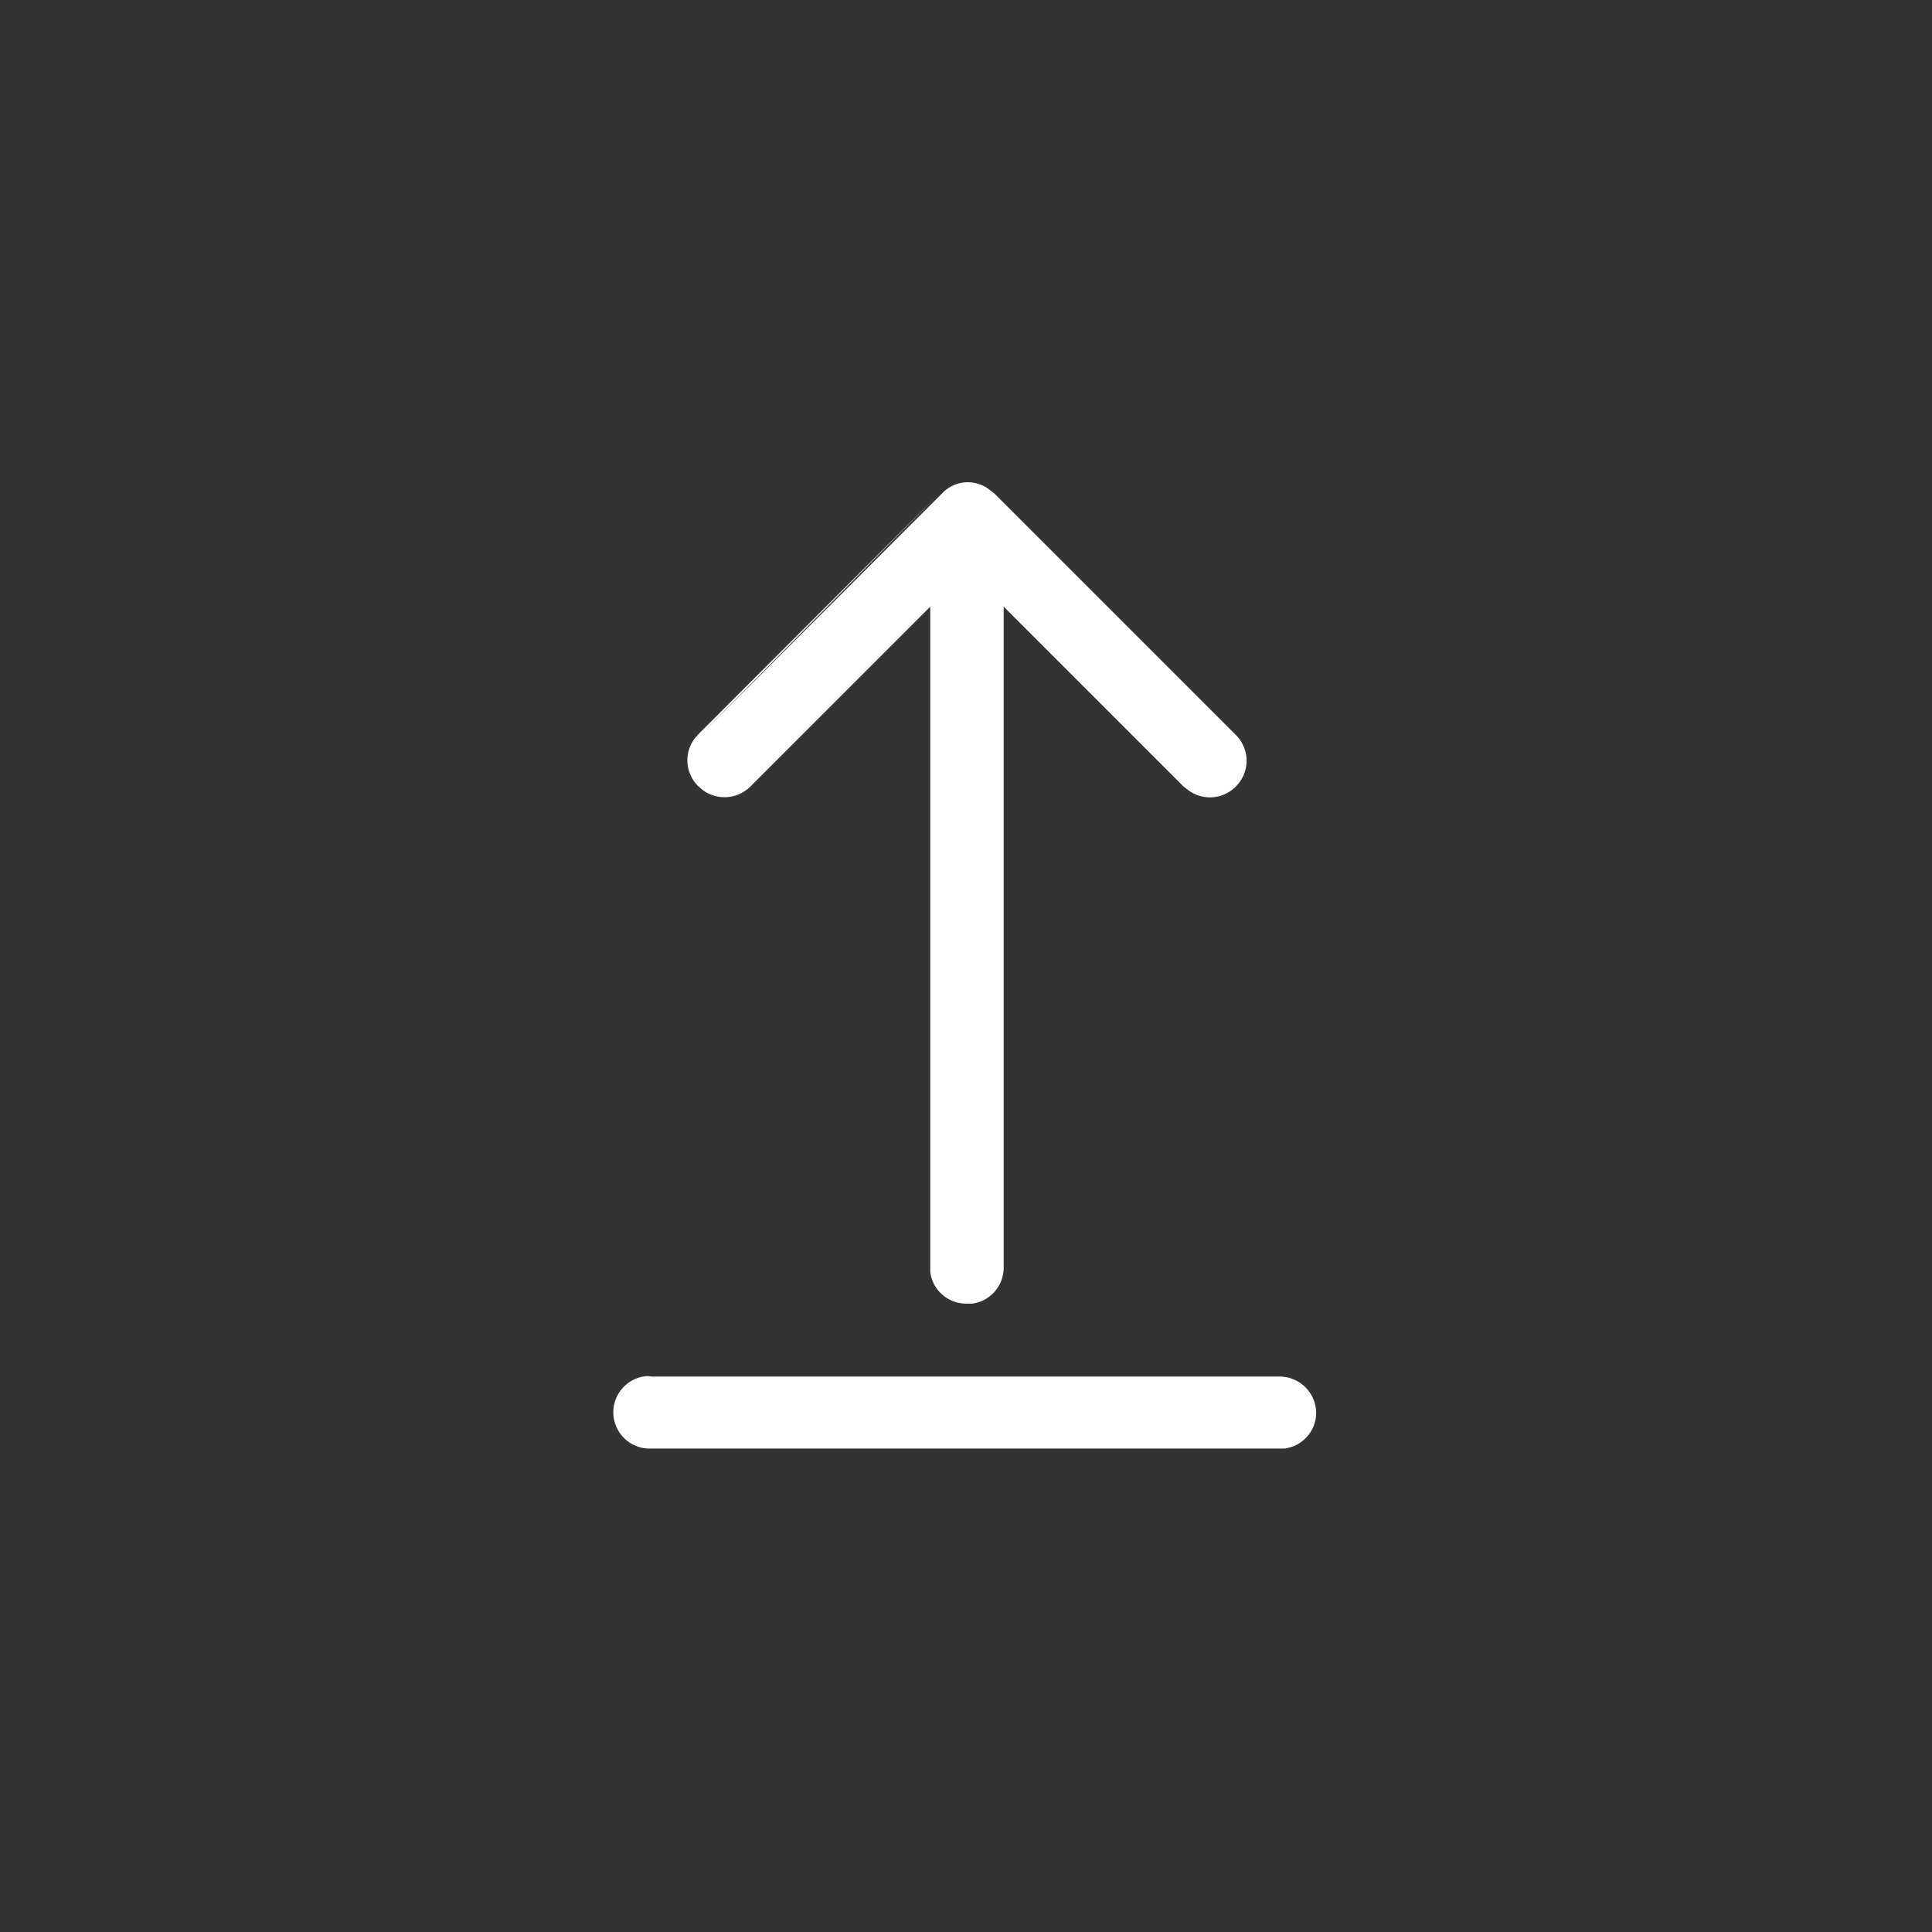<svg xmlns="http://www.w3.org/2000/svg" width="40" height="40" viewBox="0 0 40 40"><rect x="0" y="0" width="40" height="40" fill="#333333" stroke="none"/><rect width="40" height="40" style="fill:none"/><path d="M13.5,28.5h13a.76.76,0,0,1,.75.75.75.75,0,0,1-.65.74H13.5a.75.75,0,0,1-.1-1.5Zm1-13.28,5-5a.73.73,0,0,1,1-.07l.09.07,5,5a.75.75,0,0,1,0,1.06.75.75,0,0,1-1,.07l-.09-.07-3.72-3.72V26.25a.75.75,0,0,1-.65.74H20a.75.75,0,0,1-.74-.65V12.56l-3.72,3.72a.76.76,0,0,1-1,.07l-.08-.07a.75.75,0,0,1-.07-1l.07-.08,5-5Z" style="fill:#fff"/></svg>